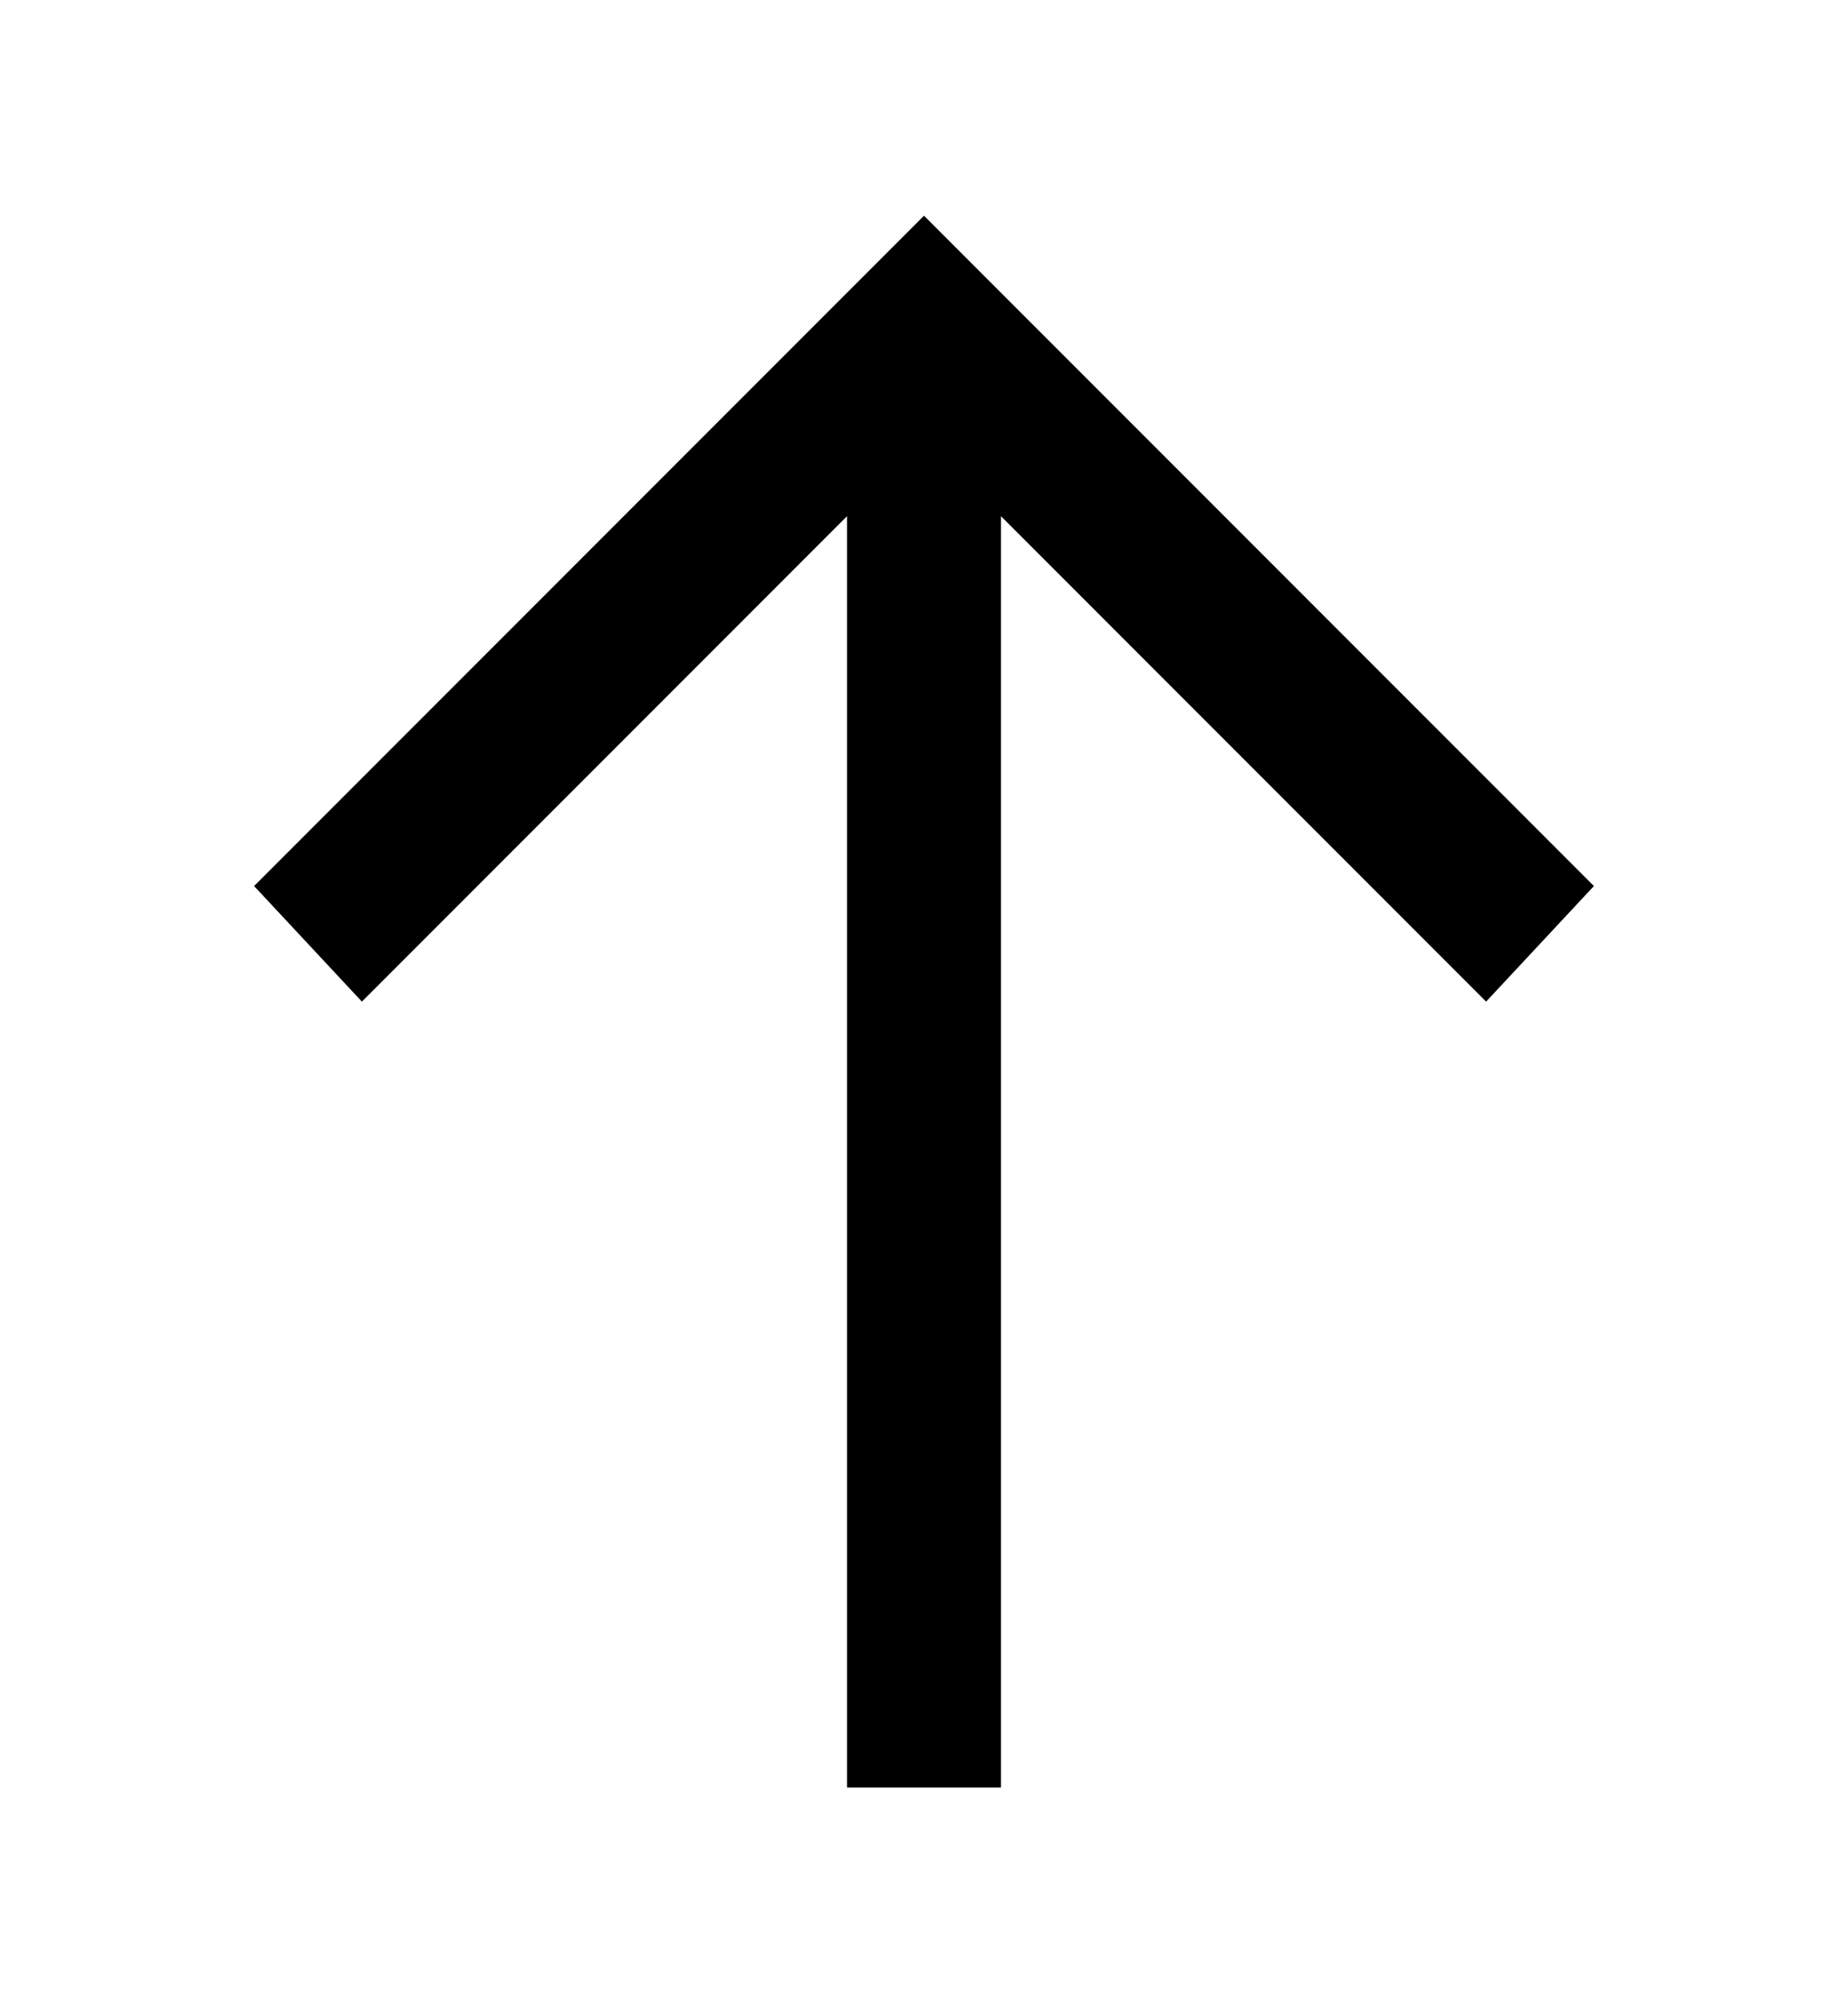 <?xml version="1.0" encoding="utf-8"?>
<!-- Generator: Adobe Illustrator 19.0.0, SVG Export Plug-In . SVG Version: 6.00 Build 0)  -->
<svg version="1.1" id="XMLID_300_" xmlns="http://www.w3.org/2000/svg" xmlns:xlink="http://www.w3.org/1999/xlink" x="0px" y="0px"
	 viewBox="-19 20 24 26" style="enable-background:new -19 20 24 26;" xml:space="preserve">
<g id="link-up">
	<g>
		<polygon points="-6,43.2 -8,43.2 -8,26.7 -14.3,33 -15.7,31.5 -7,22.8 1.7,31.5 0.3,33 -6,26.7 		"/>
	</g>
</g>
</svg>
